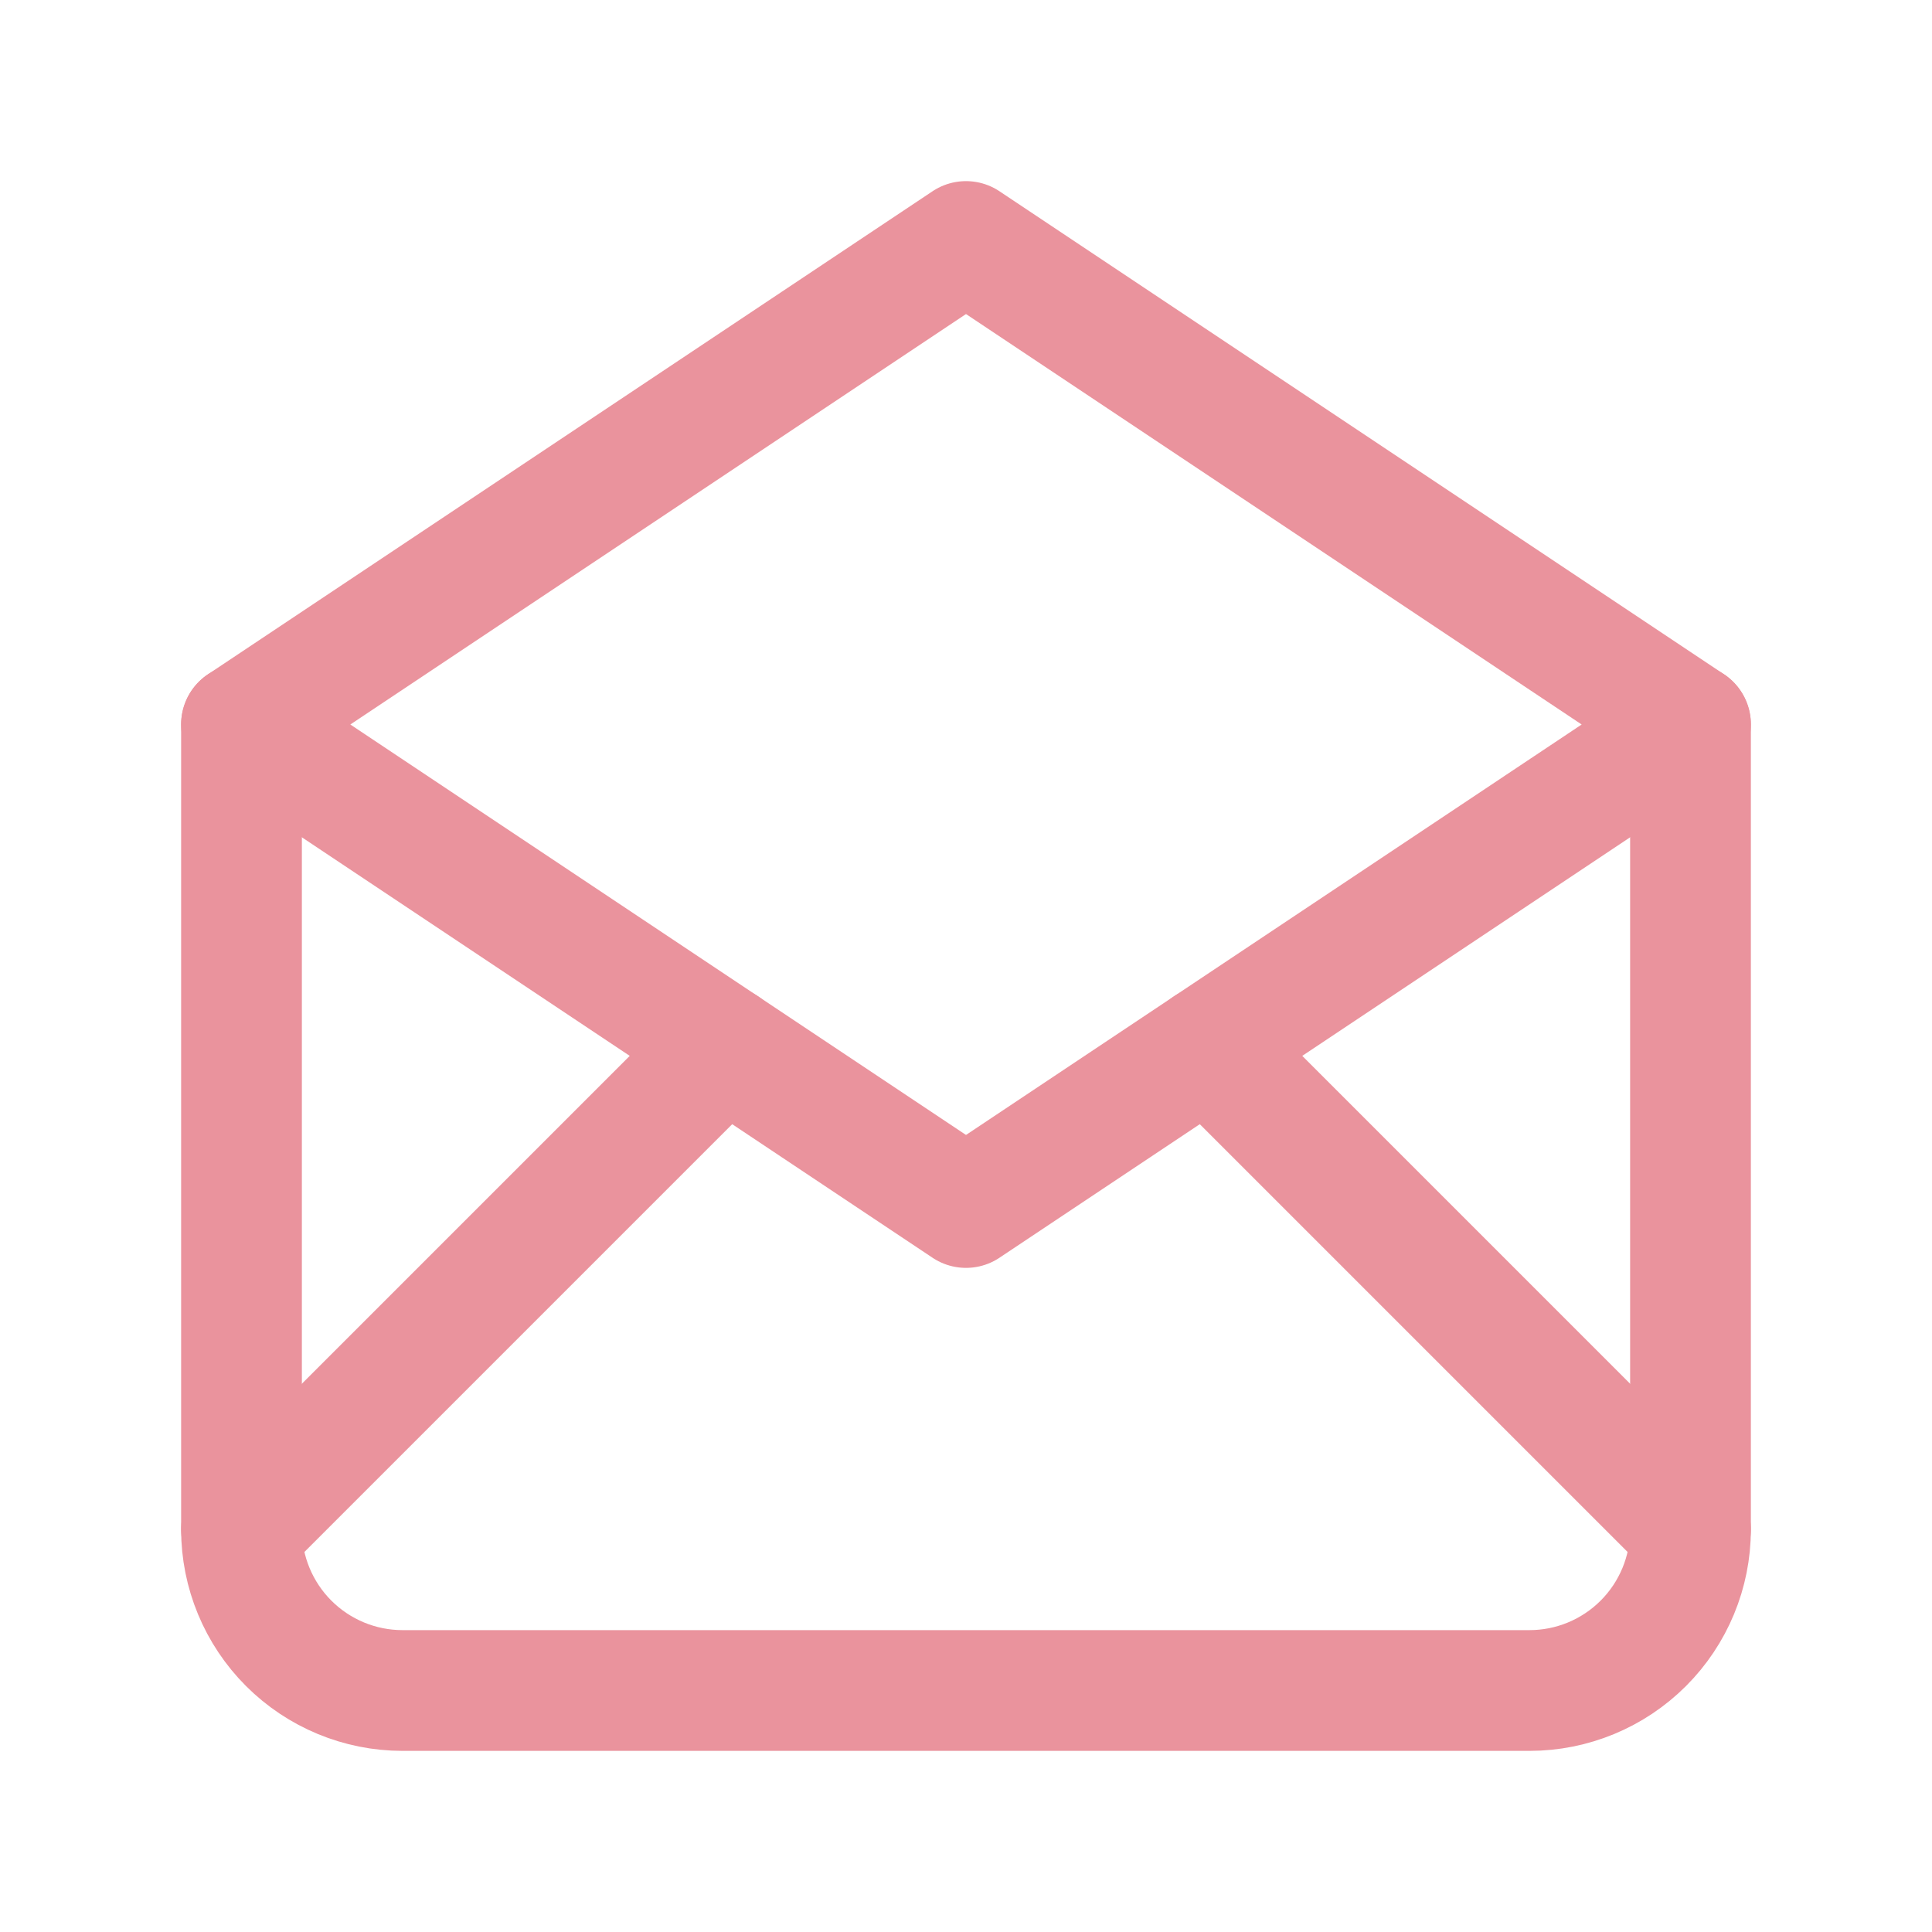 <svg width="24" height="24" viewBox="0 0 24 24" fill="none" xmlns="http://www.w3.org/2000/svg">
<g clip-path="url(#clip0_1505_9230)">
<path d="M3 9L12 15L21 9L12 3L3 9Z" stroke="#EA939D" stroke-width="1.5" stroke-linecap="round" stroke-linejoin="round"/>
<path d="M21 9V19C21 19.53 20.789 20.039 20.414 20.414C20.039 20.789 19.53 21 19 21H5C4.47 21 3.961 20.789 3.586 20.414C3.211 20.039 3 19.53 3 19V9" stroke="#EA939D" stroke-width="1.5" stroke-linecap="round" stroke-linejoin="round"/>
<path d="M3 19L9 13" stroke="#EA939D" stroke-width="1.5" stroke-linecap="round" stroke-linejoin="round"/>
<path d="M15 13L21 19" stroke="#EA939D" stroke-width="1.5" stroke-linecap="round" stroke-linejoin="round"/>
</g>
<defs>
<clipPath id="clip0_1505_9230">
<rect width="24" height="24" fill="white"/>
</clipPath>
</defs>
</svg>
